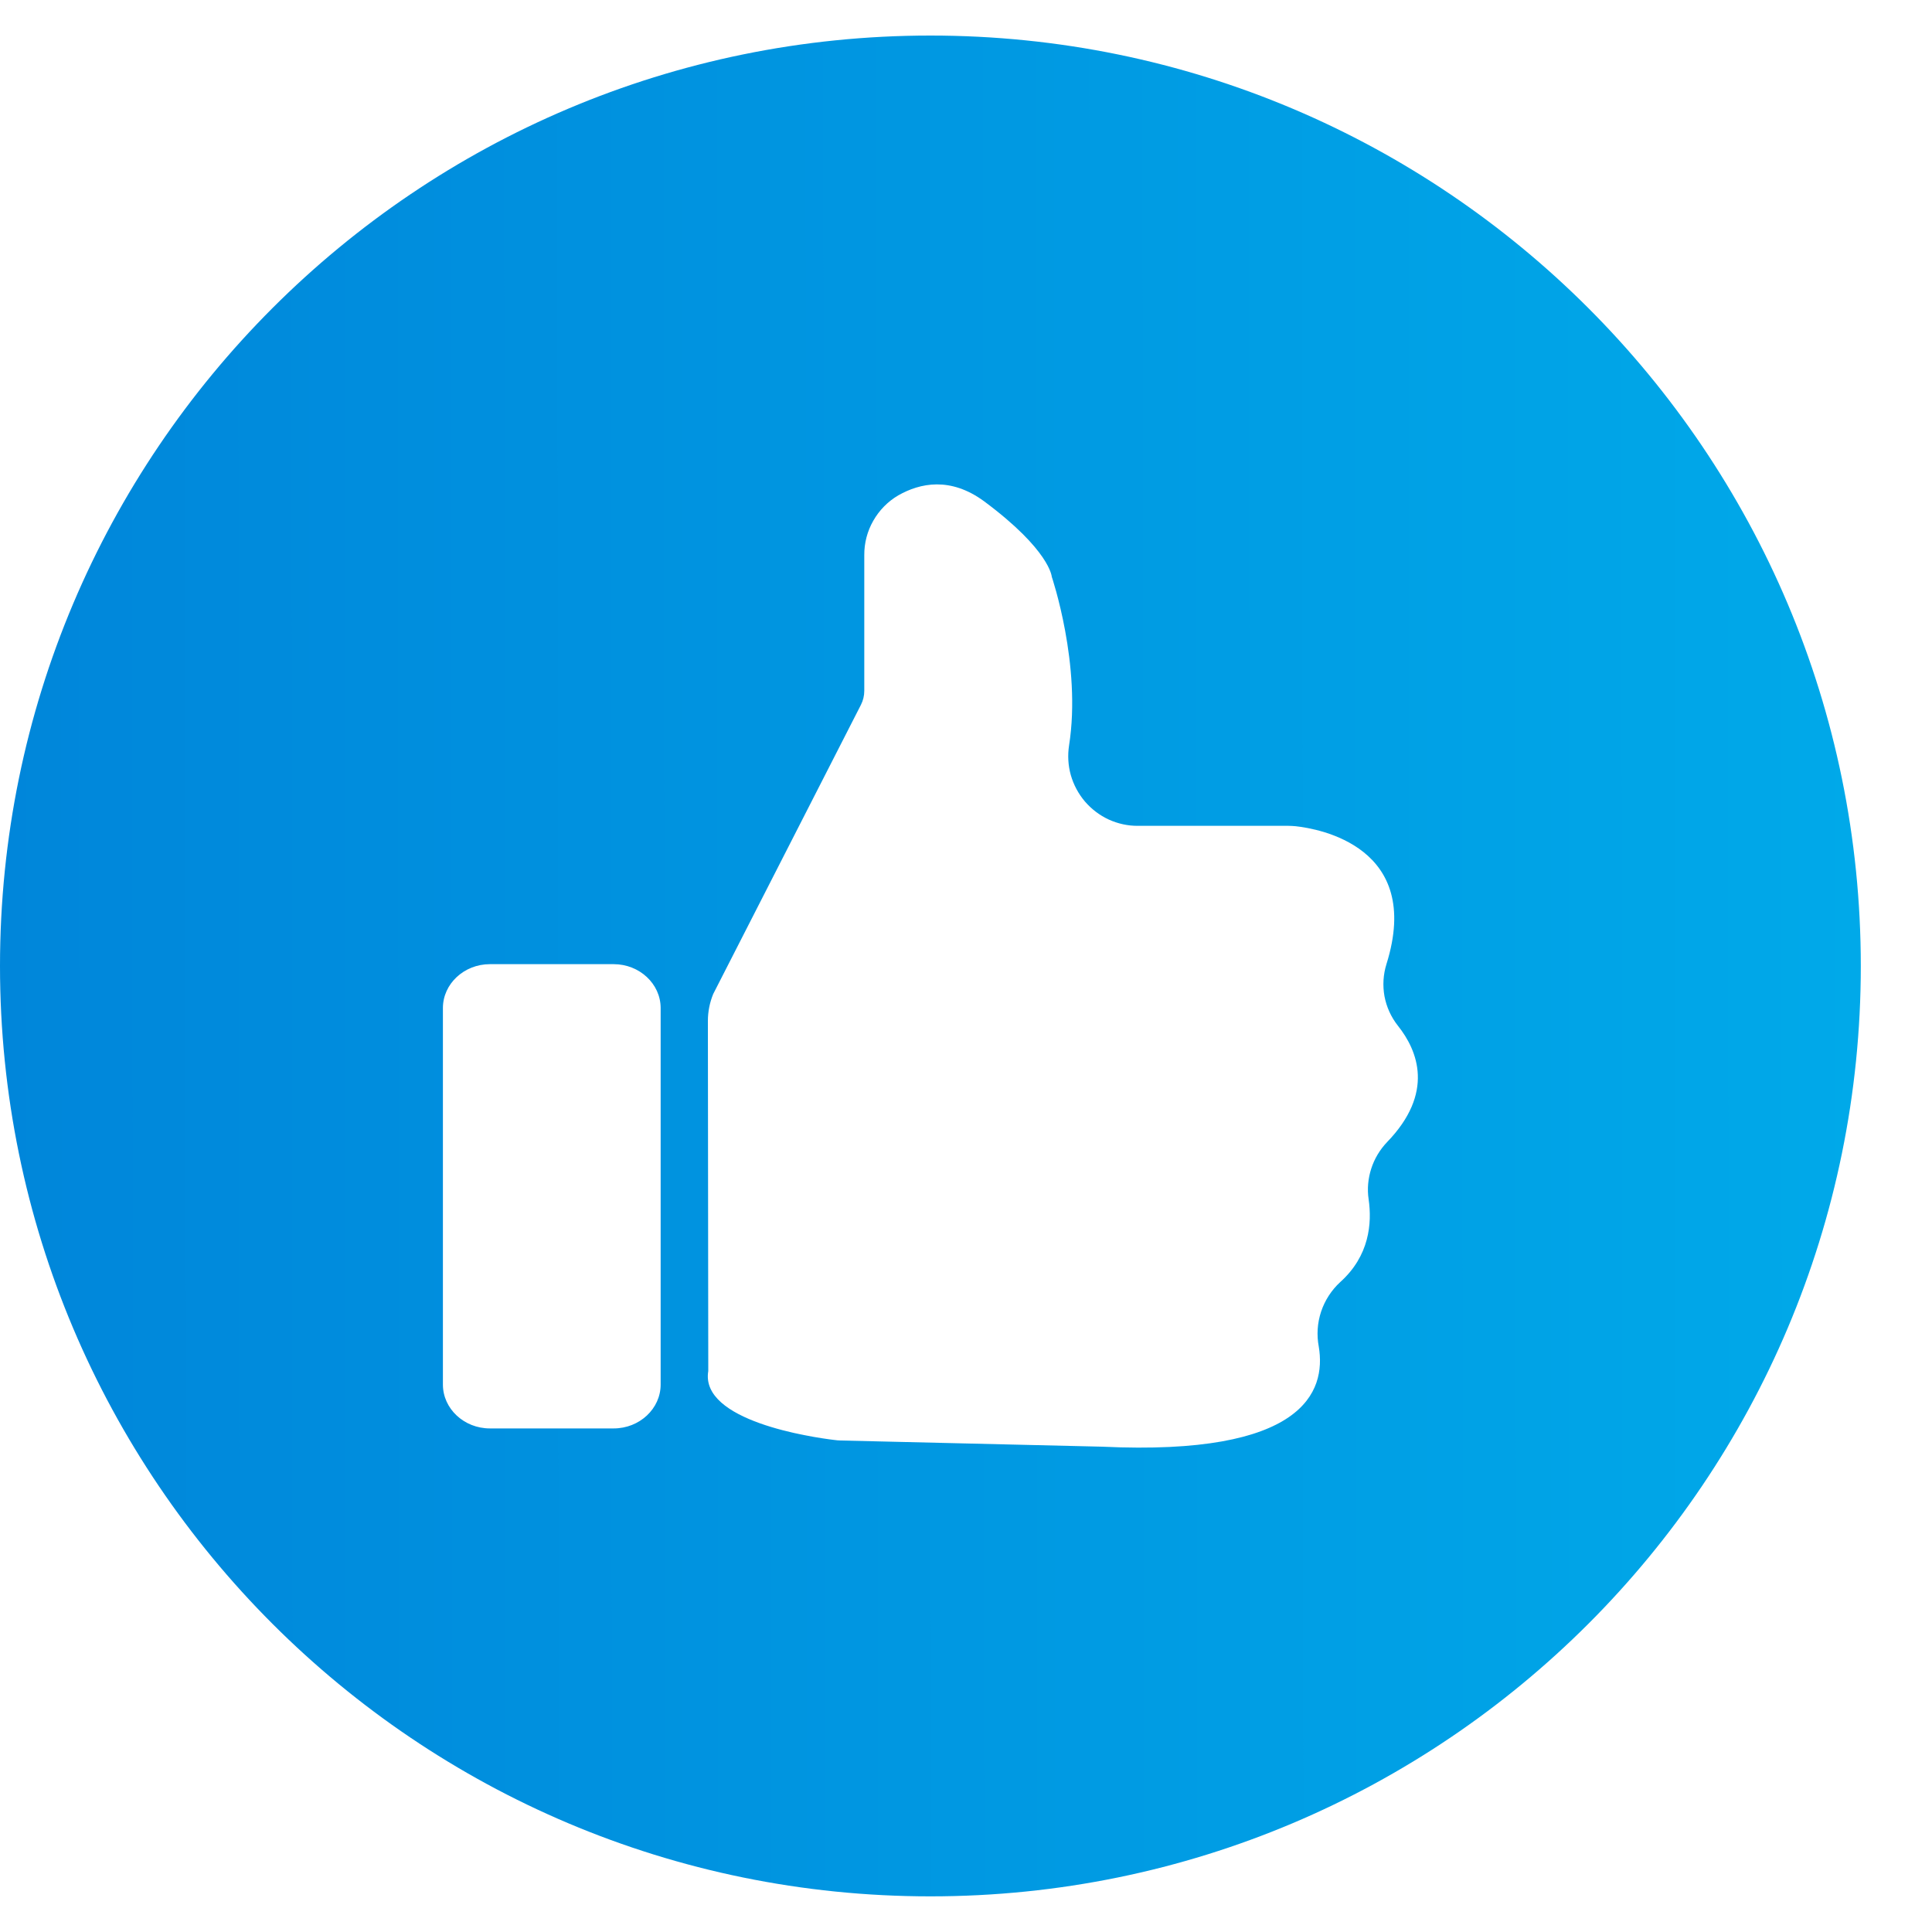 <svg width="20" height="20" viewBox="0 0 20 20" fill="none" xmlns="http://www.w3.org/2000/svg">
<path d="M9.632 0.368C4.312 0.368 0 4.68 0 10C0 15.319 4.312 19.631 9.632 19.631C14.951 19.631 19.263 15.319 19.263 10C19.263 4.68 14.951 0.368 9.632 0.368ZM6.839 14.333C6.839 14.583 6.62 14.787 6.353 14.787H5.071C4.804 14.787 4.585 14.583 4.585 14.333V10.435C4.585 10.185 4.804 9.981 5.071 9.981H6.353C6.62 9.981 6.839 10.185 6.839 10.435V14.333ZM14.358 11.824C14.284 11.902 14.228 11.995 14.195 12.098C14.162 12.2 14.152 12.309 14.168 12.415C14.204 12.664 14.176 13.001 13.874 13.272C13.783 13.356 13.715 13.461 13.676 13.578C13.637 13.695 13.629 13.82 13.652 13.941C13.73 14.41 13.49 15.074 11.41 14.976L8.703 14.912C8.68 14.912 8.657 14.909 8.633 14.906C8.41 14.879 7.244 14.711 7.332 14.193L7.328 10.568C7.328 10.473 7.347 10.378 7.383 10.29L8.912 7.297C8.935 7.252 8.947 7.202 8.947 7.151V5.747C8.946 5.622 8.978 5.499 9.04 5.391C9.102 5.282 9.191 5.191 9.299 5.128C9.524 5 9.838 4.933 10.187 5.189C10.871 5.697 10.888 5.971 10.888 5.971C10.888 5.971 11.198 6.884 11.067 7.716C11.051 7.819 11.057 7.924 11.085 8.024C11.114 8.125 11.164 8.218 11.231 8.297C11.299 8.376 11.383 8.44 11.478 8.484C11.573 8.527 11.676 8.55 11.78 8.549H13.338C13.363 8.549 13.388 8.551 13.413 8.553C13.651 8.579 14.733 8.765 14.353 9.979C14.319 10.087 14.312 10.201 14.332 10.313C14.353 10.424 14.4 10.528 14.47 10.617C14.678 10.877 14.852 11.314 14.358 11.824Z" fill="url(#paint0_linear_560_9893)"/>
<defs>
<linearGradient id="paint0_linear_560_9893" x1="-1.4449e-07" y1="11.217" x2="19.263" y2="11.202" gradientUnits="userSpaceOnUse">
<stop stop-color="#0086DA"/>
<stop offset="1" stop-color="#00A9E9"/>
<stop offset="1" stop-color="#00A9E9"/>
</linearGradient>
</defs>
</svg>
